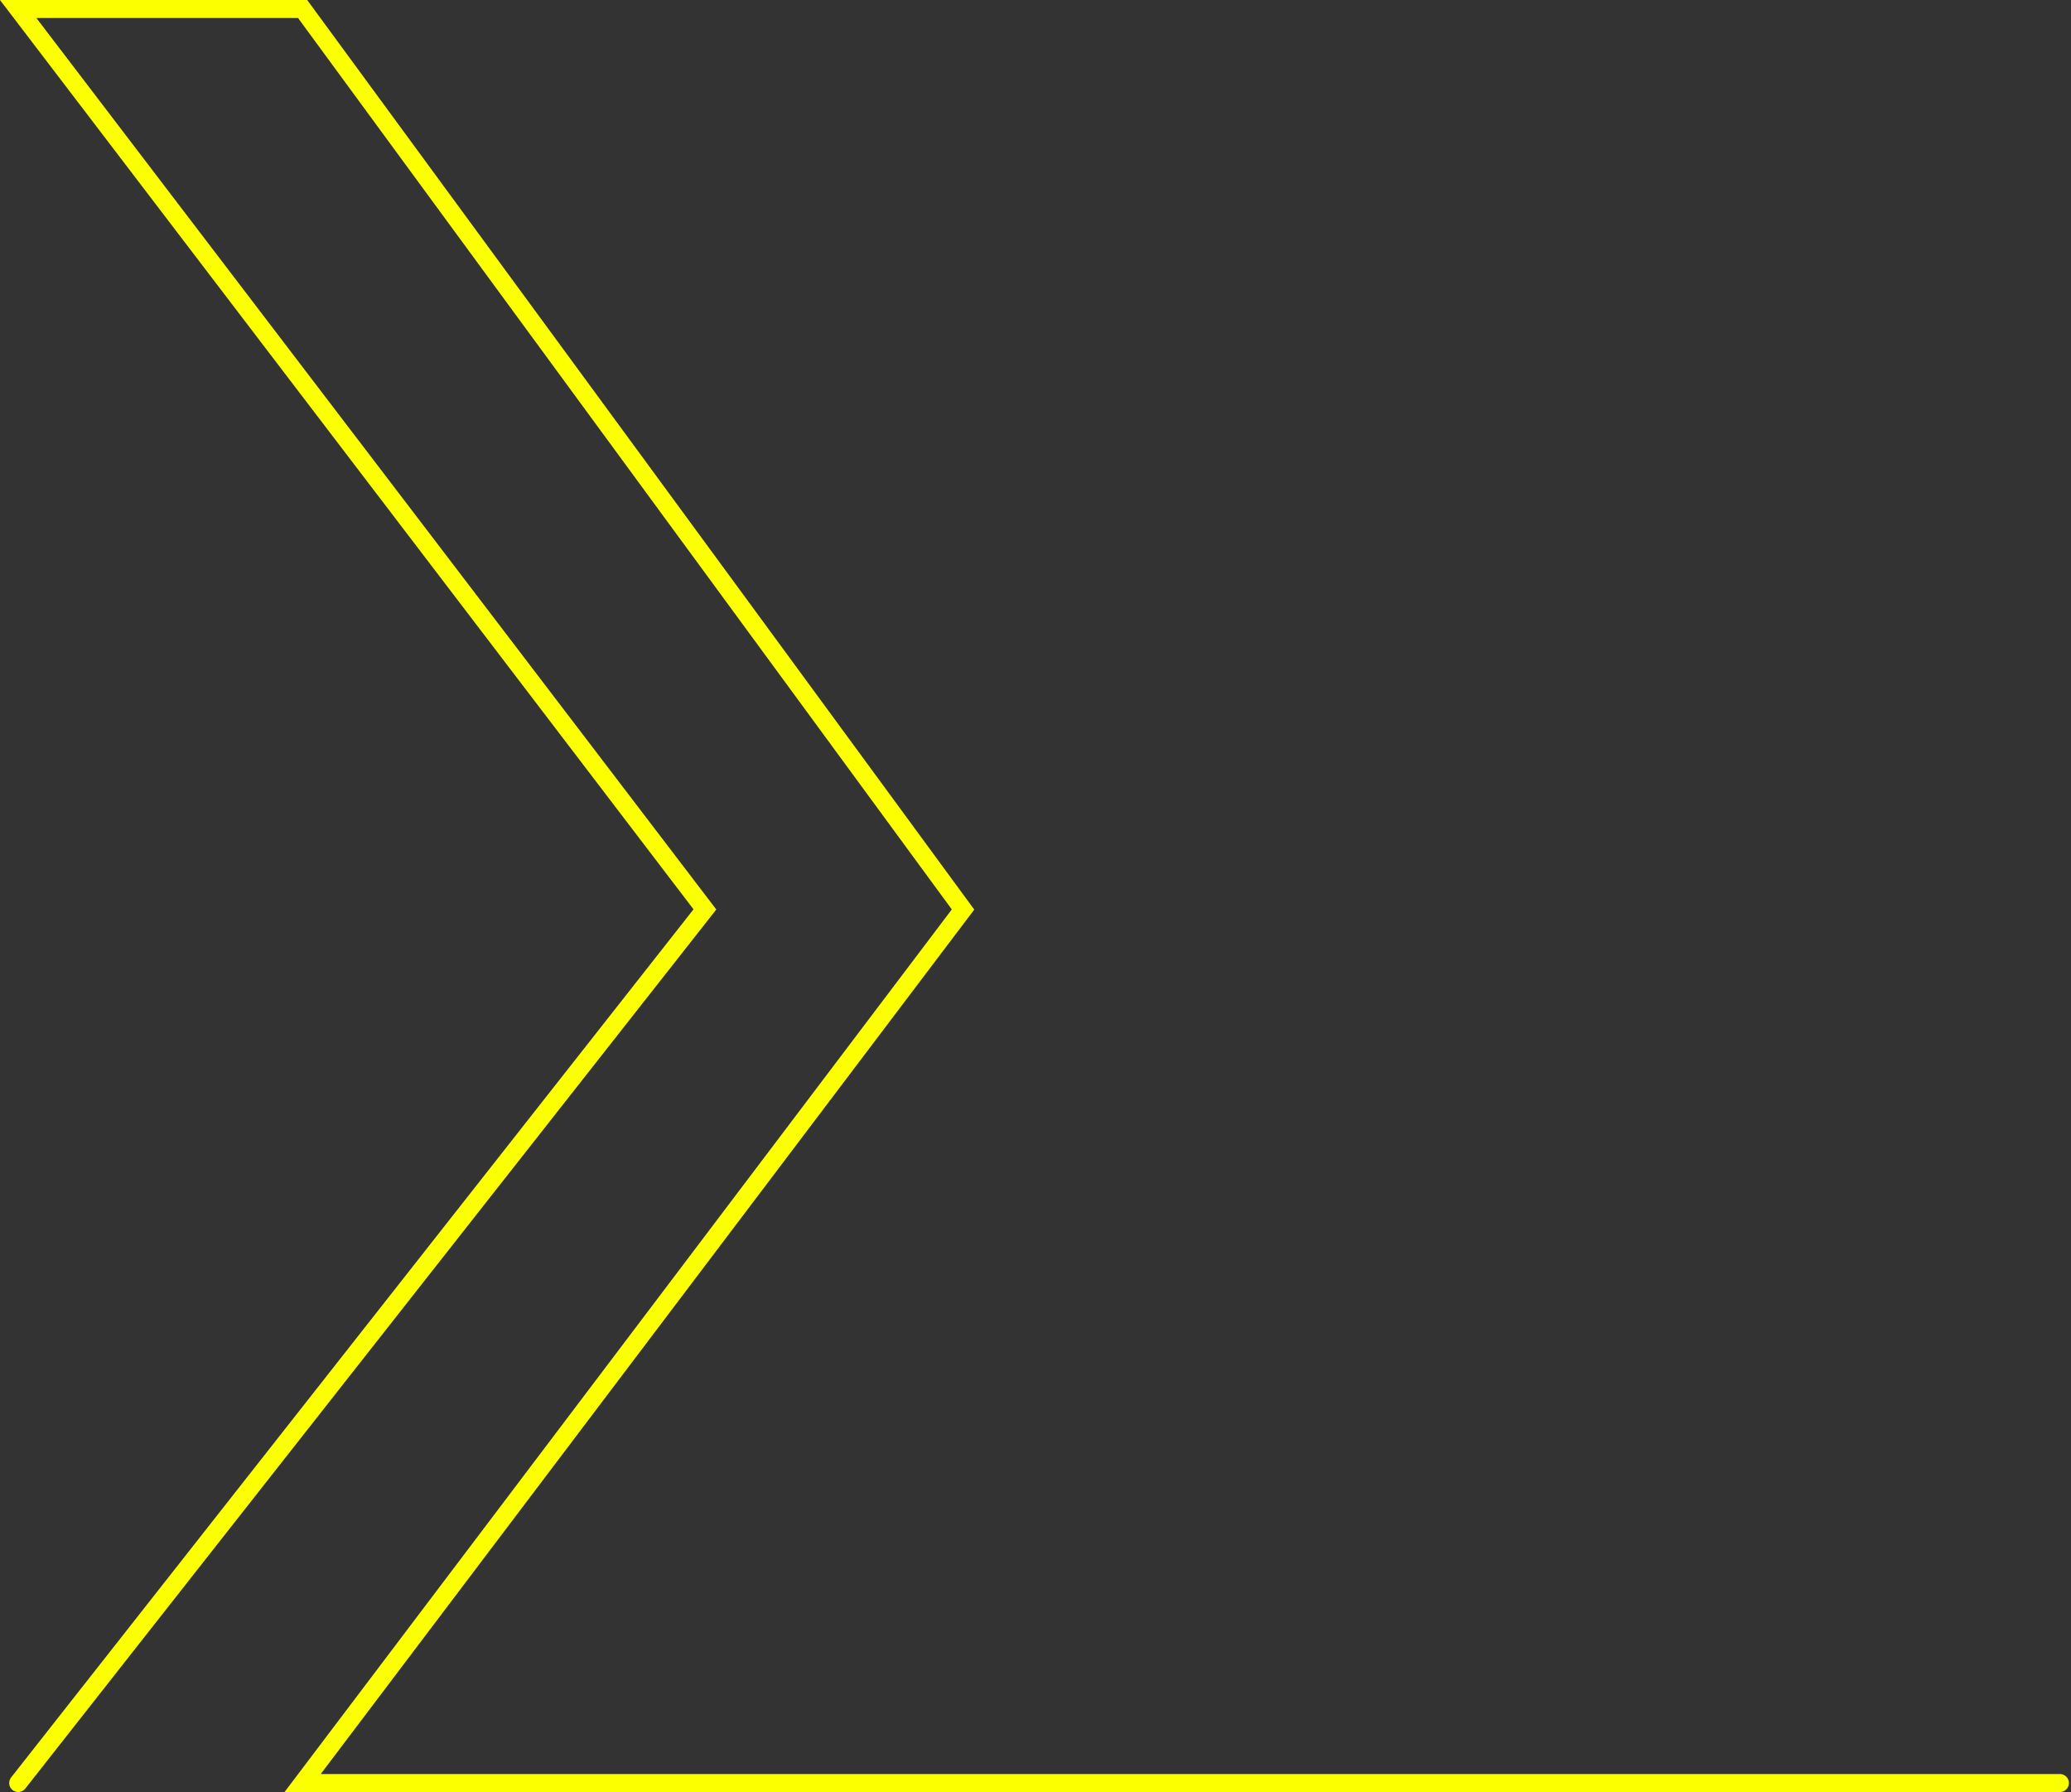<svg width="230" height="199" viewBox="0 0 230 199" fill="none" xmlns="http://www.w3.org/2000/svg">
<rect x="0" y="0" width="230" height="199" fill="#333333" stroke="none"/>
<path d="M2.02 198L78.285 100.988L2.02 1H33.608L106.952 100.998L33.608 198H228.767" stroke="#FCFF00" stroke-width="2" stroke-linecap="round"/>
</svg>
